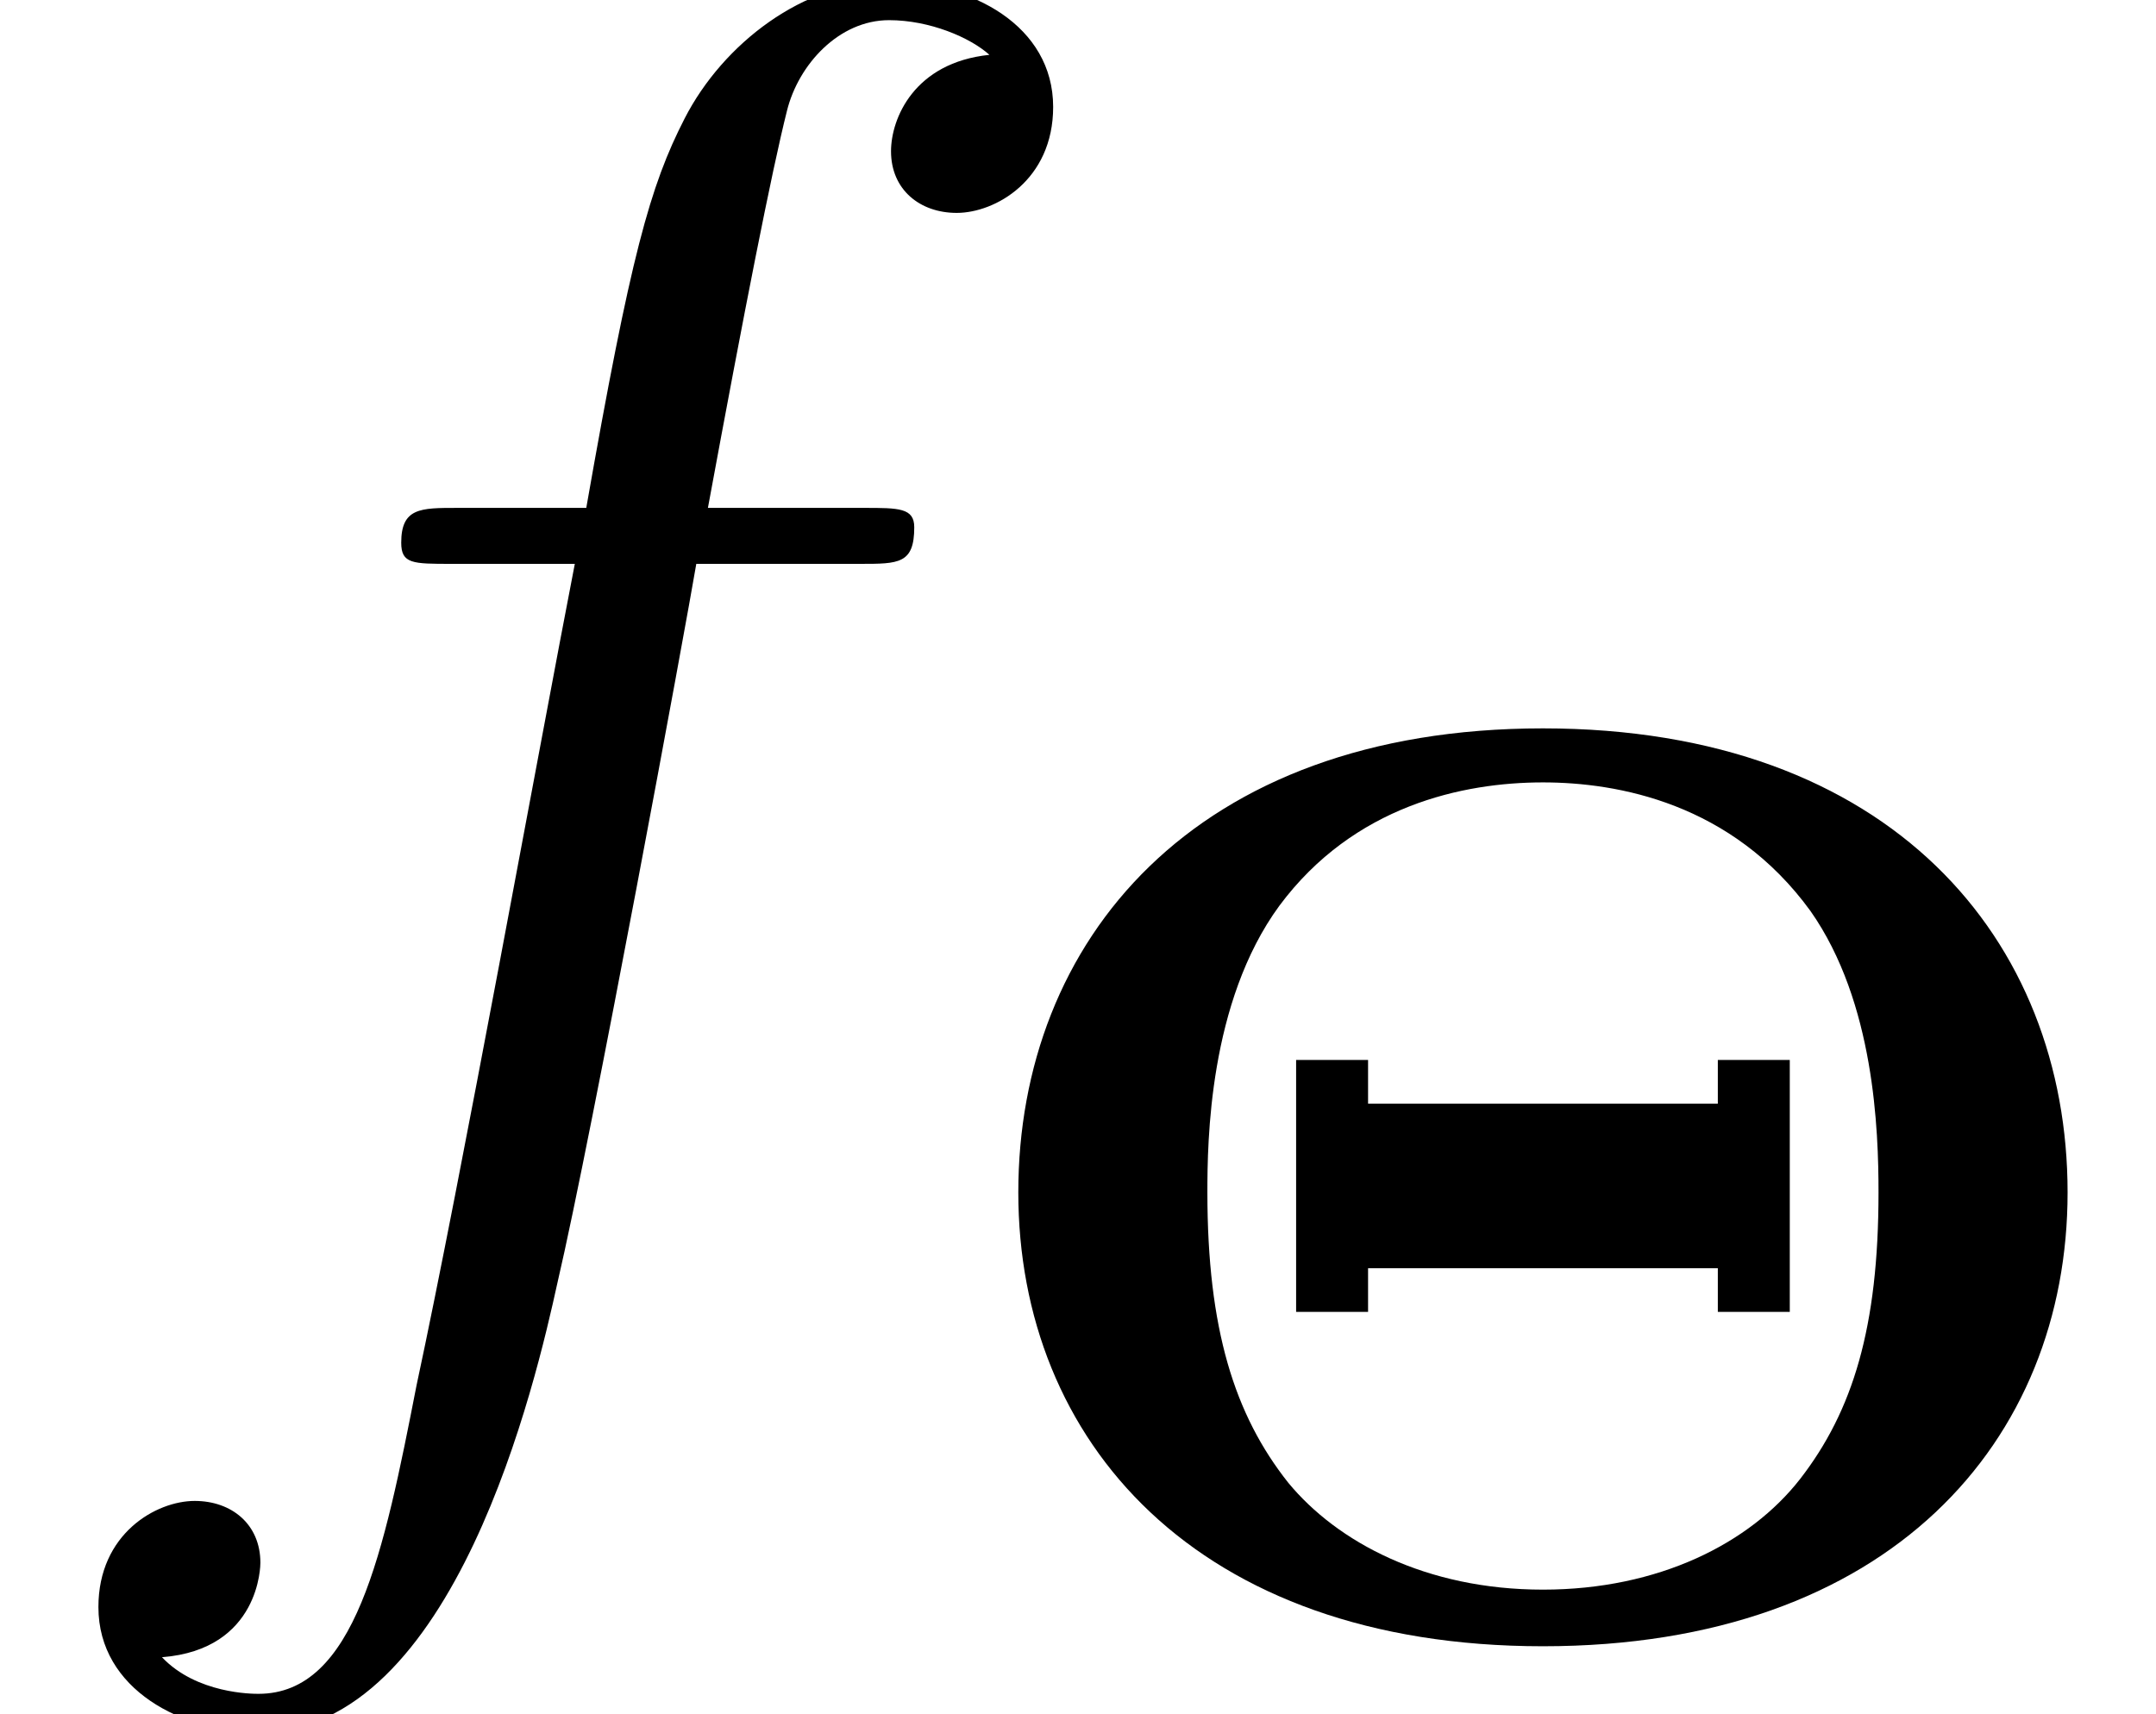 <?xml version='1.0' encoding='UTF-8'?>
<!-- This file was generated by dvisvgm 2.9.1 -->
<svg version='1.1' xmlns='http://www.w3.org/2000/svg' xmlns:xlink='http://www.w3.org/1999/xlink' width='13.364pt' height='10.627pt' viewBox='0 -8.302 13.364 10.627'>
<defs>
<path id='g0-2' d='M7.046-2.702C7.046-4.264 5.954-5.579 3.794-5.579C1.626-5.579 .542-4.256 .542-2.702C.542-1.164 1.642 .112 3.794 .112S7.046-1.164 7.046-2.702ZM3.794-.239C3.068-.239 2.519-.534 2.216-.901C1.881-1.323 1.714-1.857 1.714-2.702C1.714-3.013 1.722-3.881 2.16-4.479C2.622-5.101 3.3-5.244 3.794-5.244C4.256-5.244 4.965-5.117 5.452-4.447C5.85-3.881 5.874-3.084 5.874-2.702C5.874-1.865 5.715-1.347 5.388-.925C5.077-.526 4.511-.239 3.794-.239ZM5.324-3.523H4.878V-3.252H2.71V-3.523H2.264V-1.961H2.71V-2.232H4.878V-1.961H5.324V-3.523Z'/>
<path id='g1-102' d='M5.332-4.806C5.571-4.806 5.667-4.806 5.667-5.033C5.667-5.153 5.571-5.153 5.356-5.153H4.388C4.615-6.384 4.782-7.233 4.878-7.615C4.949-7.902 5.2-8.177 5.511-8.177C5.762-8.177 6.013-8.07 6.133-7.962C5.667-7.914 5.523-7.568 5.523-7.364C5.523-7.125 5.703-6.982 5.93-6.982C6.169-6.982 6.528-7.185 6.528-7.639C6.528-8.141 6.025-8.416 5.499-8.416C4.985-8.416 4.483-8.034 4.244-7.568C4.029-7.149 3.909-6.719 3.634-5.153H2.833C2.606-5.153 2.487-5.153 2.487-4.937C2.487-4.806 2.558-4.806 2.798-4.806H3.563C3.347-3.694 2.857-.992 2.582 .287C2.379 1.327 2.2 2.2 1.602 2.2C1.566 2.2 1.219 2.2 1.004 1.973C1.614 1.925 1.614 1.399 1.614 1.387C1.614 1.148 1.435 1.004 1.207 1.004C.968 1.004 .61 1.207 .61 1.662C.61 2.176 1.136 2.439 1.602 2.439C2.821 2.439 3.324 .251 3.455-.347C3.67-1.267 4.256-4.447 4.316-4.806H5.332Z'/>
</defs>
<g id='page1'>
<use x='0' y='0' xlink:href='#g1-102'/>
<use x='5.77' y='1.793' xlink:href='#g0-2'/>
</g>
</svg>